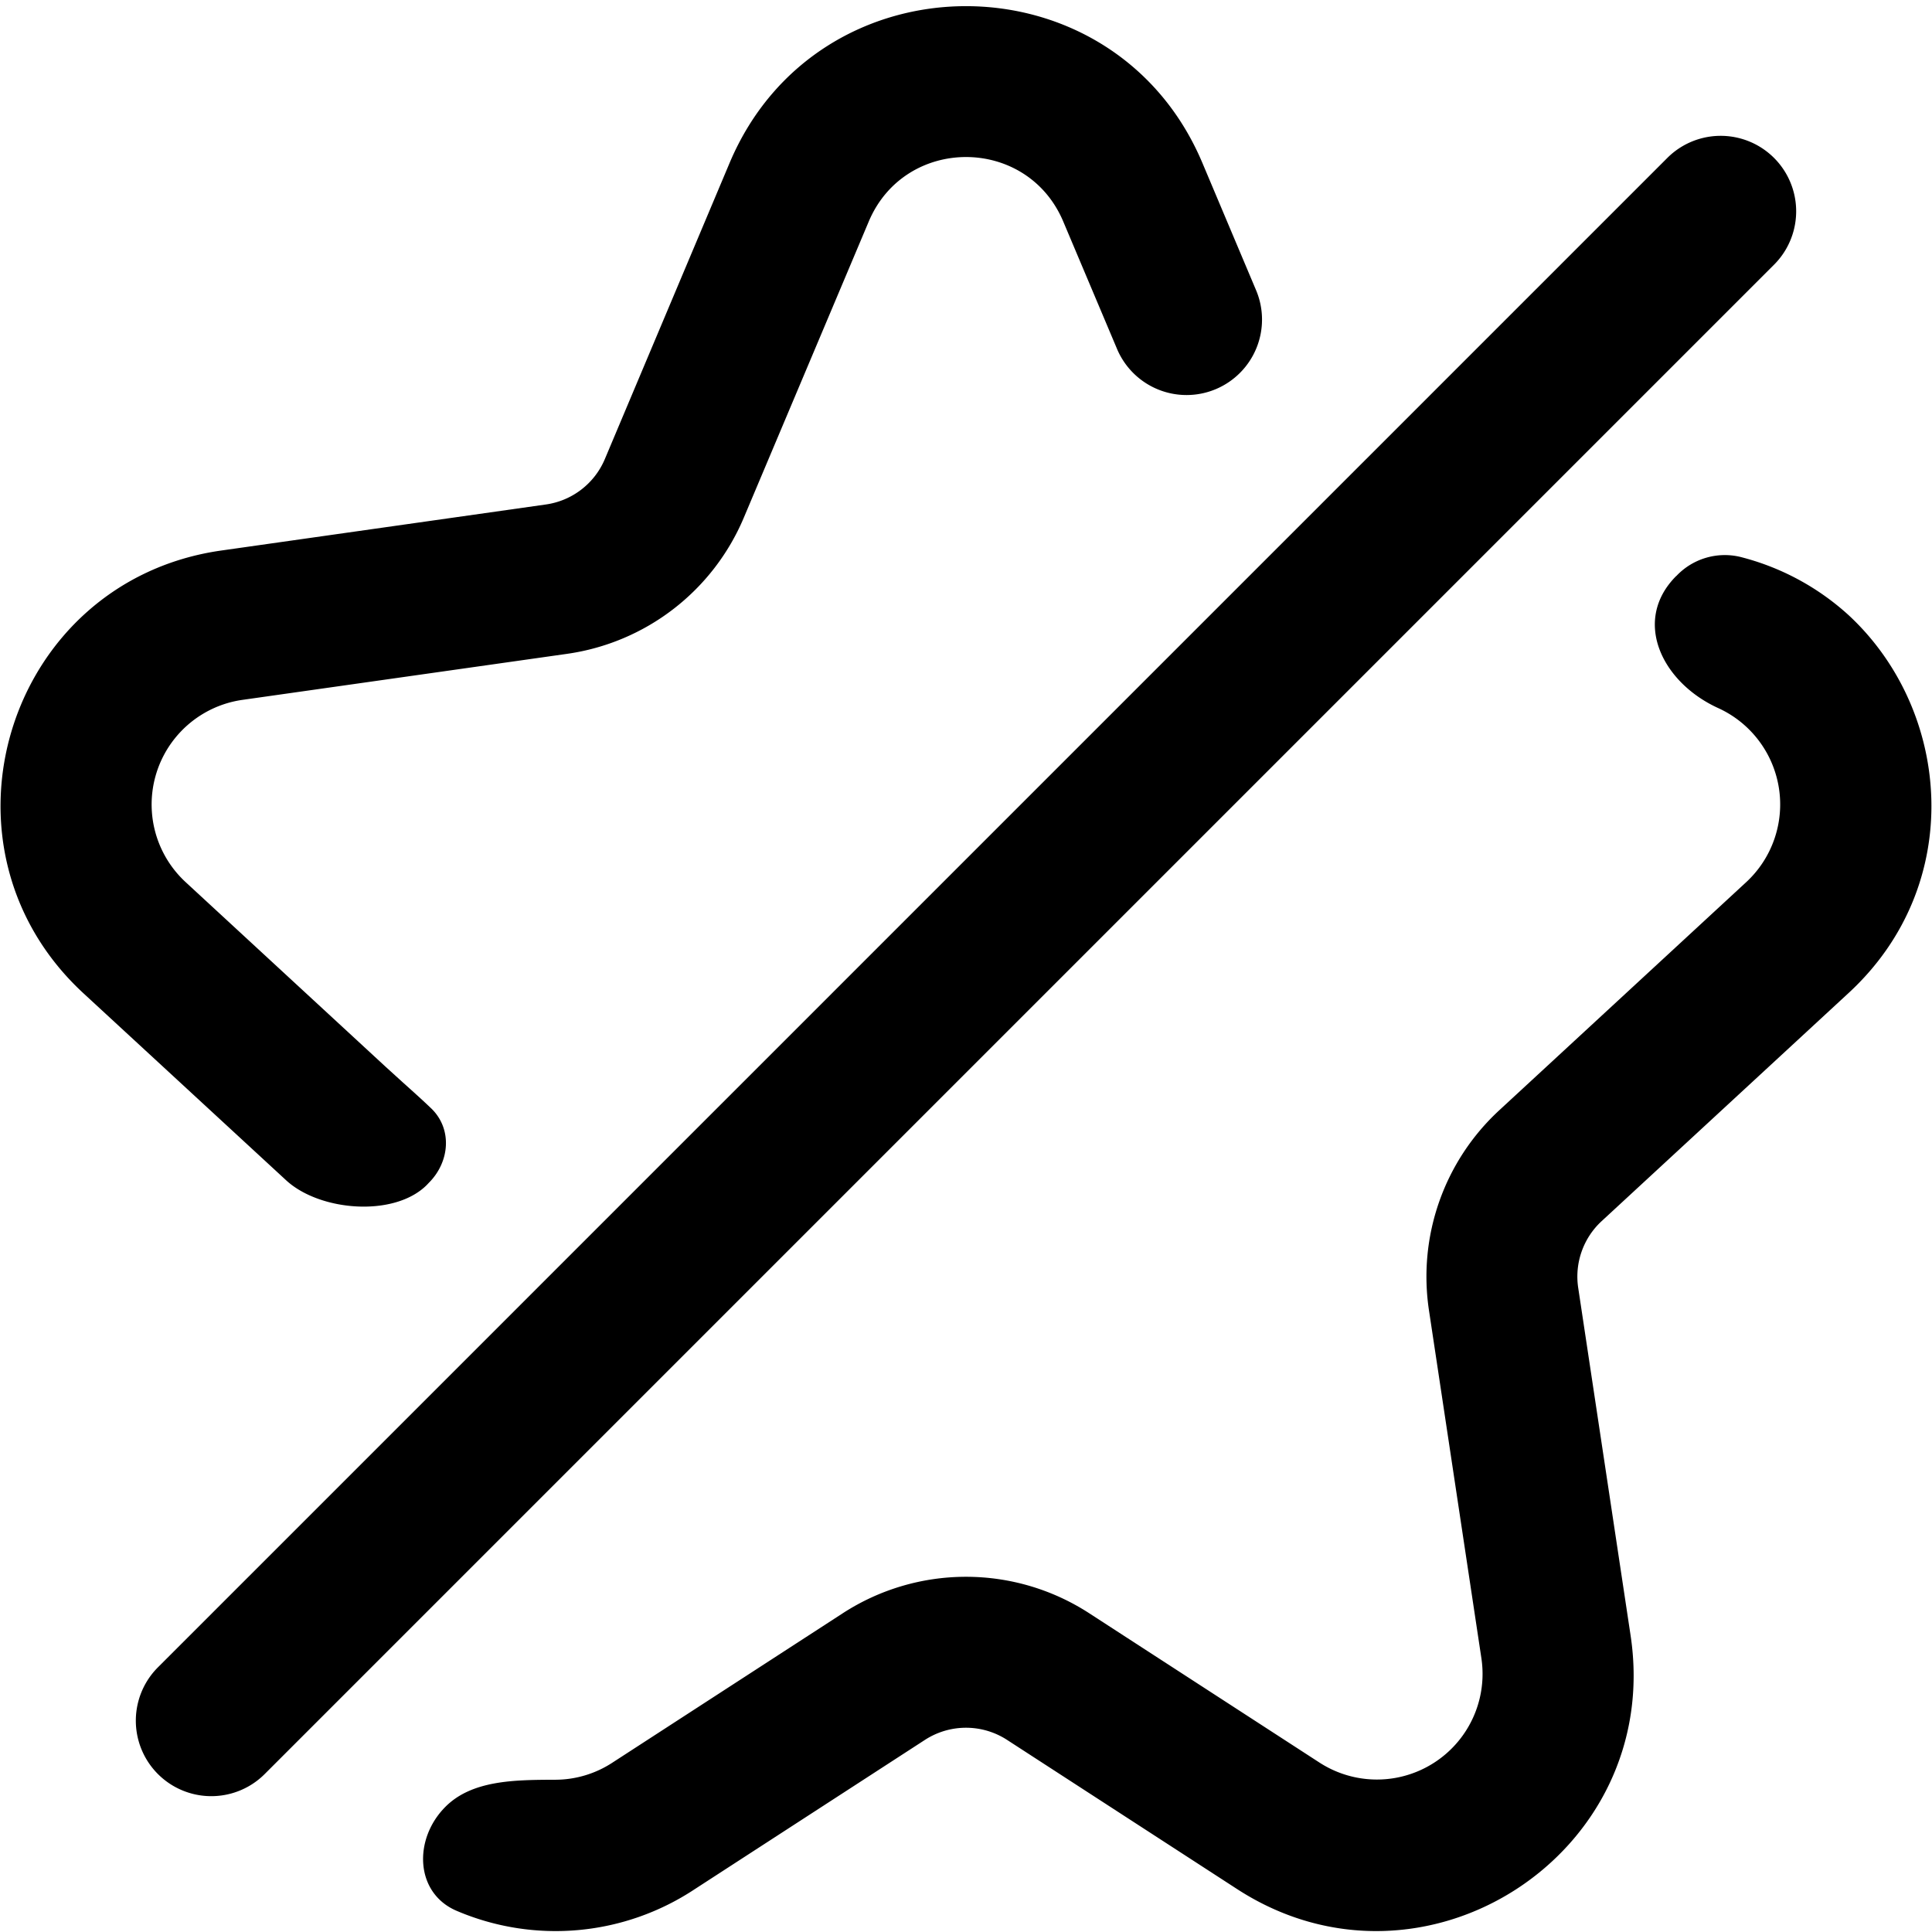 <svg fill="none" viewBox="0 0 16 16" xmlns="http://www.w3.org/2000/svg">
  <g fill="#000" clip-path="url(#Favorite-Remove-16_svg__a)">
    <path d="M10.4 2.398a.625.625 0 1 1-1.152.485l-.442-1.047c-.3-.714-1.312-.714-1.612 0L6.16 4.287a1.875 1.875 0 0 1-1.465 1.128l-2.687.381a.875.875 0 0 0-.47 1.51l1.655 1.528.142.129c.08.072.162.145.24.22.172.17.149.44-.023.612l-.018.019c-.269.268-.886.218-1.165-.04L.69 8.225C-.626 7.008.06 4.81 1.834 4.559l2.686-.381a.625.625 0 0 0 .489-.376L6.042 1.35c.73-1.732 3.186-1.732 3.916 0l.442 1.048Zm3.482 2.372c-.365.365-.125.876.343 1.092a.877.877 0 0 1 .236 1.444l-2.045 1.889a1.875 1.875 0 0 0-.582 1.656l.434 2.88a.875.875 0 0 1-1.342.865L9.02 13.36a1.875 1.875 0 0 0-2.04 0l-1.906 1.236a.866.866 0 0 1-.47.143h-.025c-.315.002-.67.003-.89.224-.268.268-.253.717.096.863a2.086 2.086 0 0 0 1.969-.181l1.906-1.236a.625.625 0 0 1 .68 0l1.906 1.236c1.537.996 3.53-.288 3.258-2.1l-.434-2.88a.625.625 0 0 1 .194-.552l2.046-1.89c.975-.9.85-2.34 0-3.128a2.094 2.094 0 0 0-.902-.484.552.552 0 0 0-.526.16Zm-.074-3.462a.625.625 0 1 1 .884.884l-12.5 12.5a.625.625 0 1 1-.884-.884l12.5-12.5Z"/>
  </g>
  <defs>
    <clipPath id="Favorite-Remove-16_svg__a">
      <path fill="#fff" d="M0 0h16v16H0z"/>
    </clipPath>
  </defs>
</svg>
